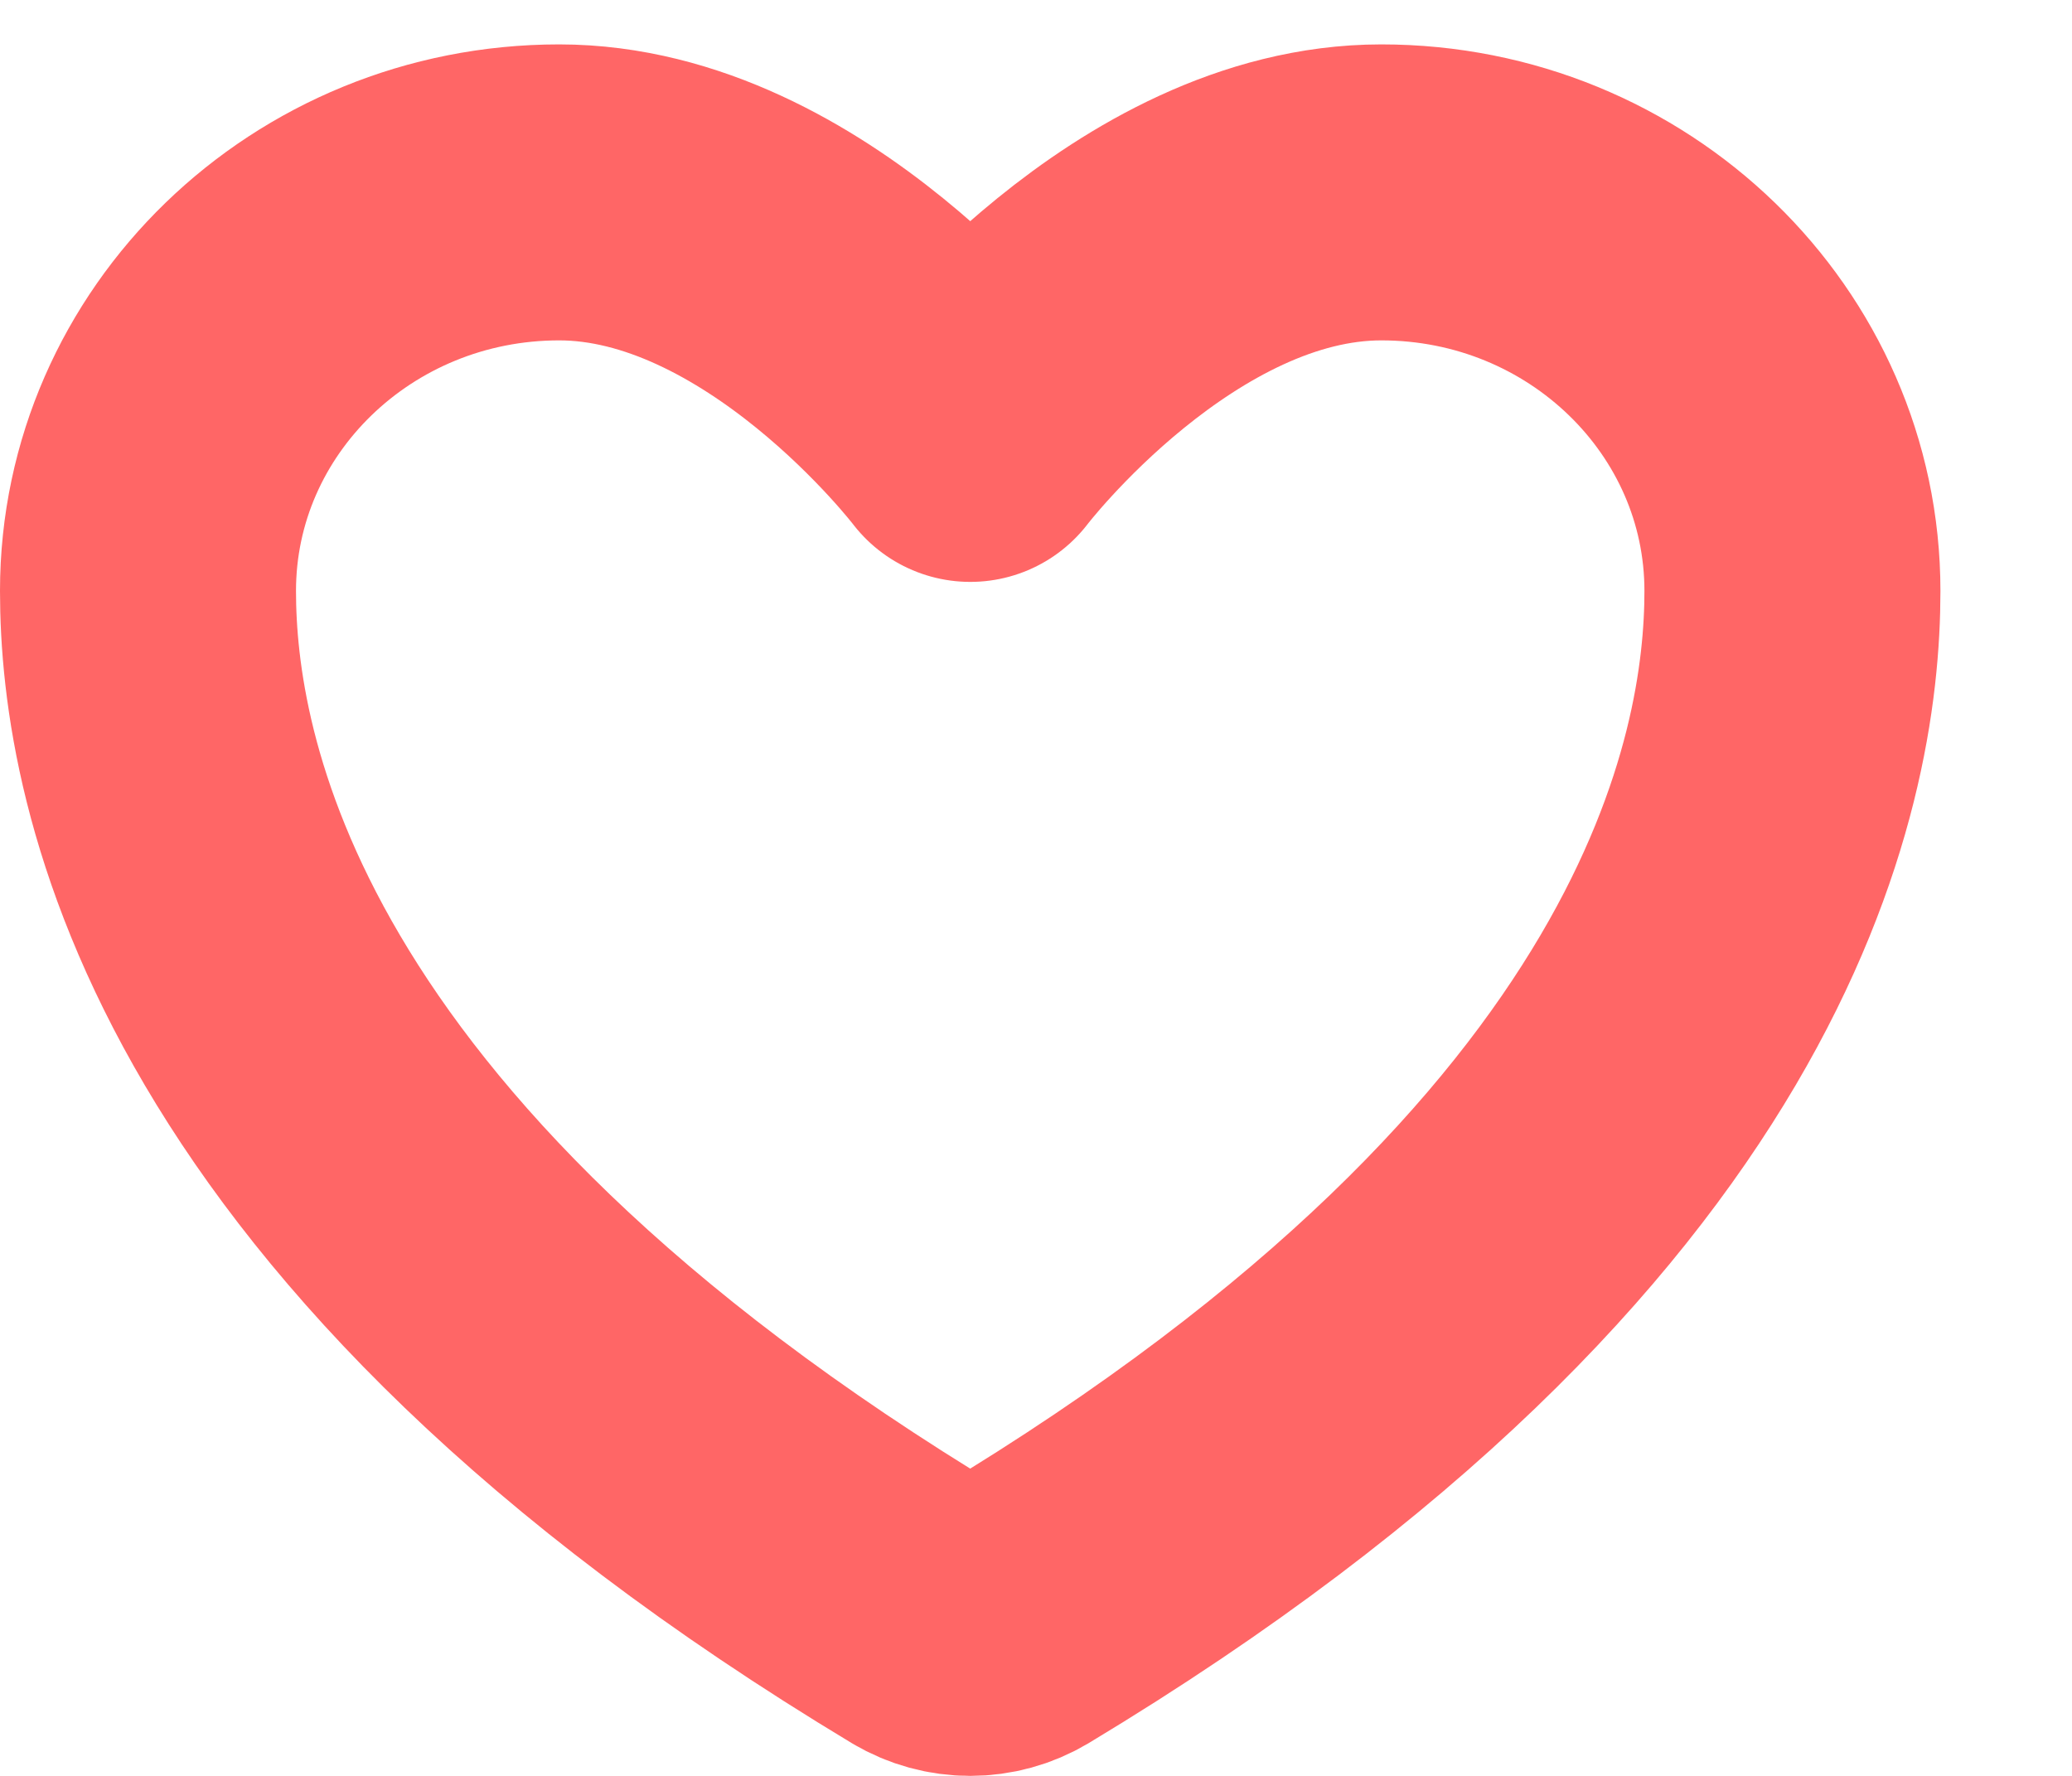 <svg width="14" height="12" viewBox="0 0 14 12" fill="none" xmlns="http://www.w3.org/2000/svg">
<path d="M3.778 1.3C2.244 1.3 1 2.506 1 3.993C1 5.193 1.486 8.042 6.271 10.922C6.357 10.973 6.455 11 6.556 11C6.656 11 6.754 10.973 6.84 10.922C11.625 8.042 12.111 5.193 12.111 3.993C12.111 2.506 10.867 1.3 9.333 1.3C7.799 1.3 6.556 2.932 6.556 2.932C6.556 2.932 5.312 1.3 3.778 1.3Z" stroke="#FF0000" stroke-opacity="0.6" stroke-width="2" stroke-linecap="round" stroke-linejoin="round"/>
</svg>

